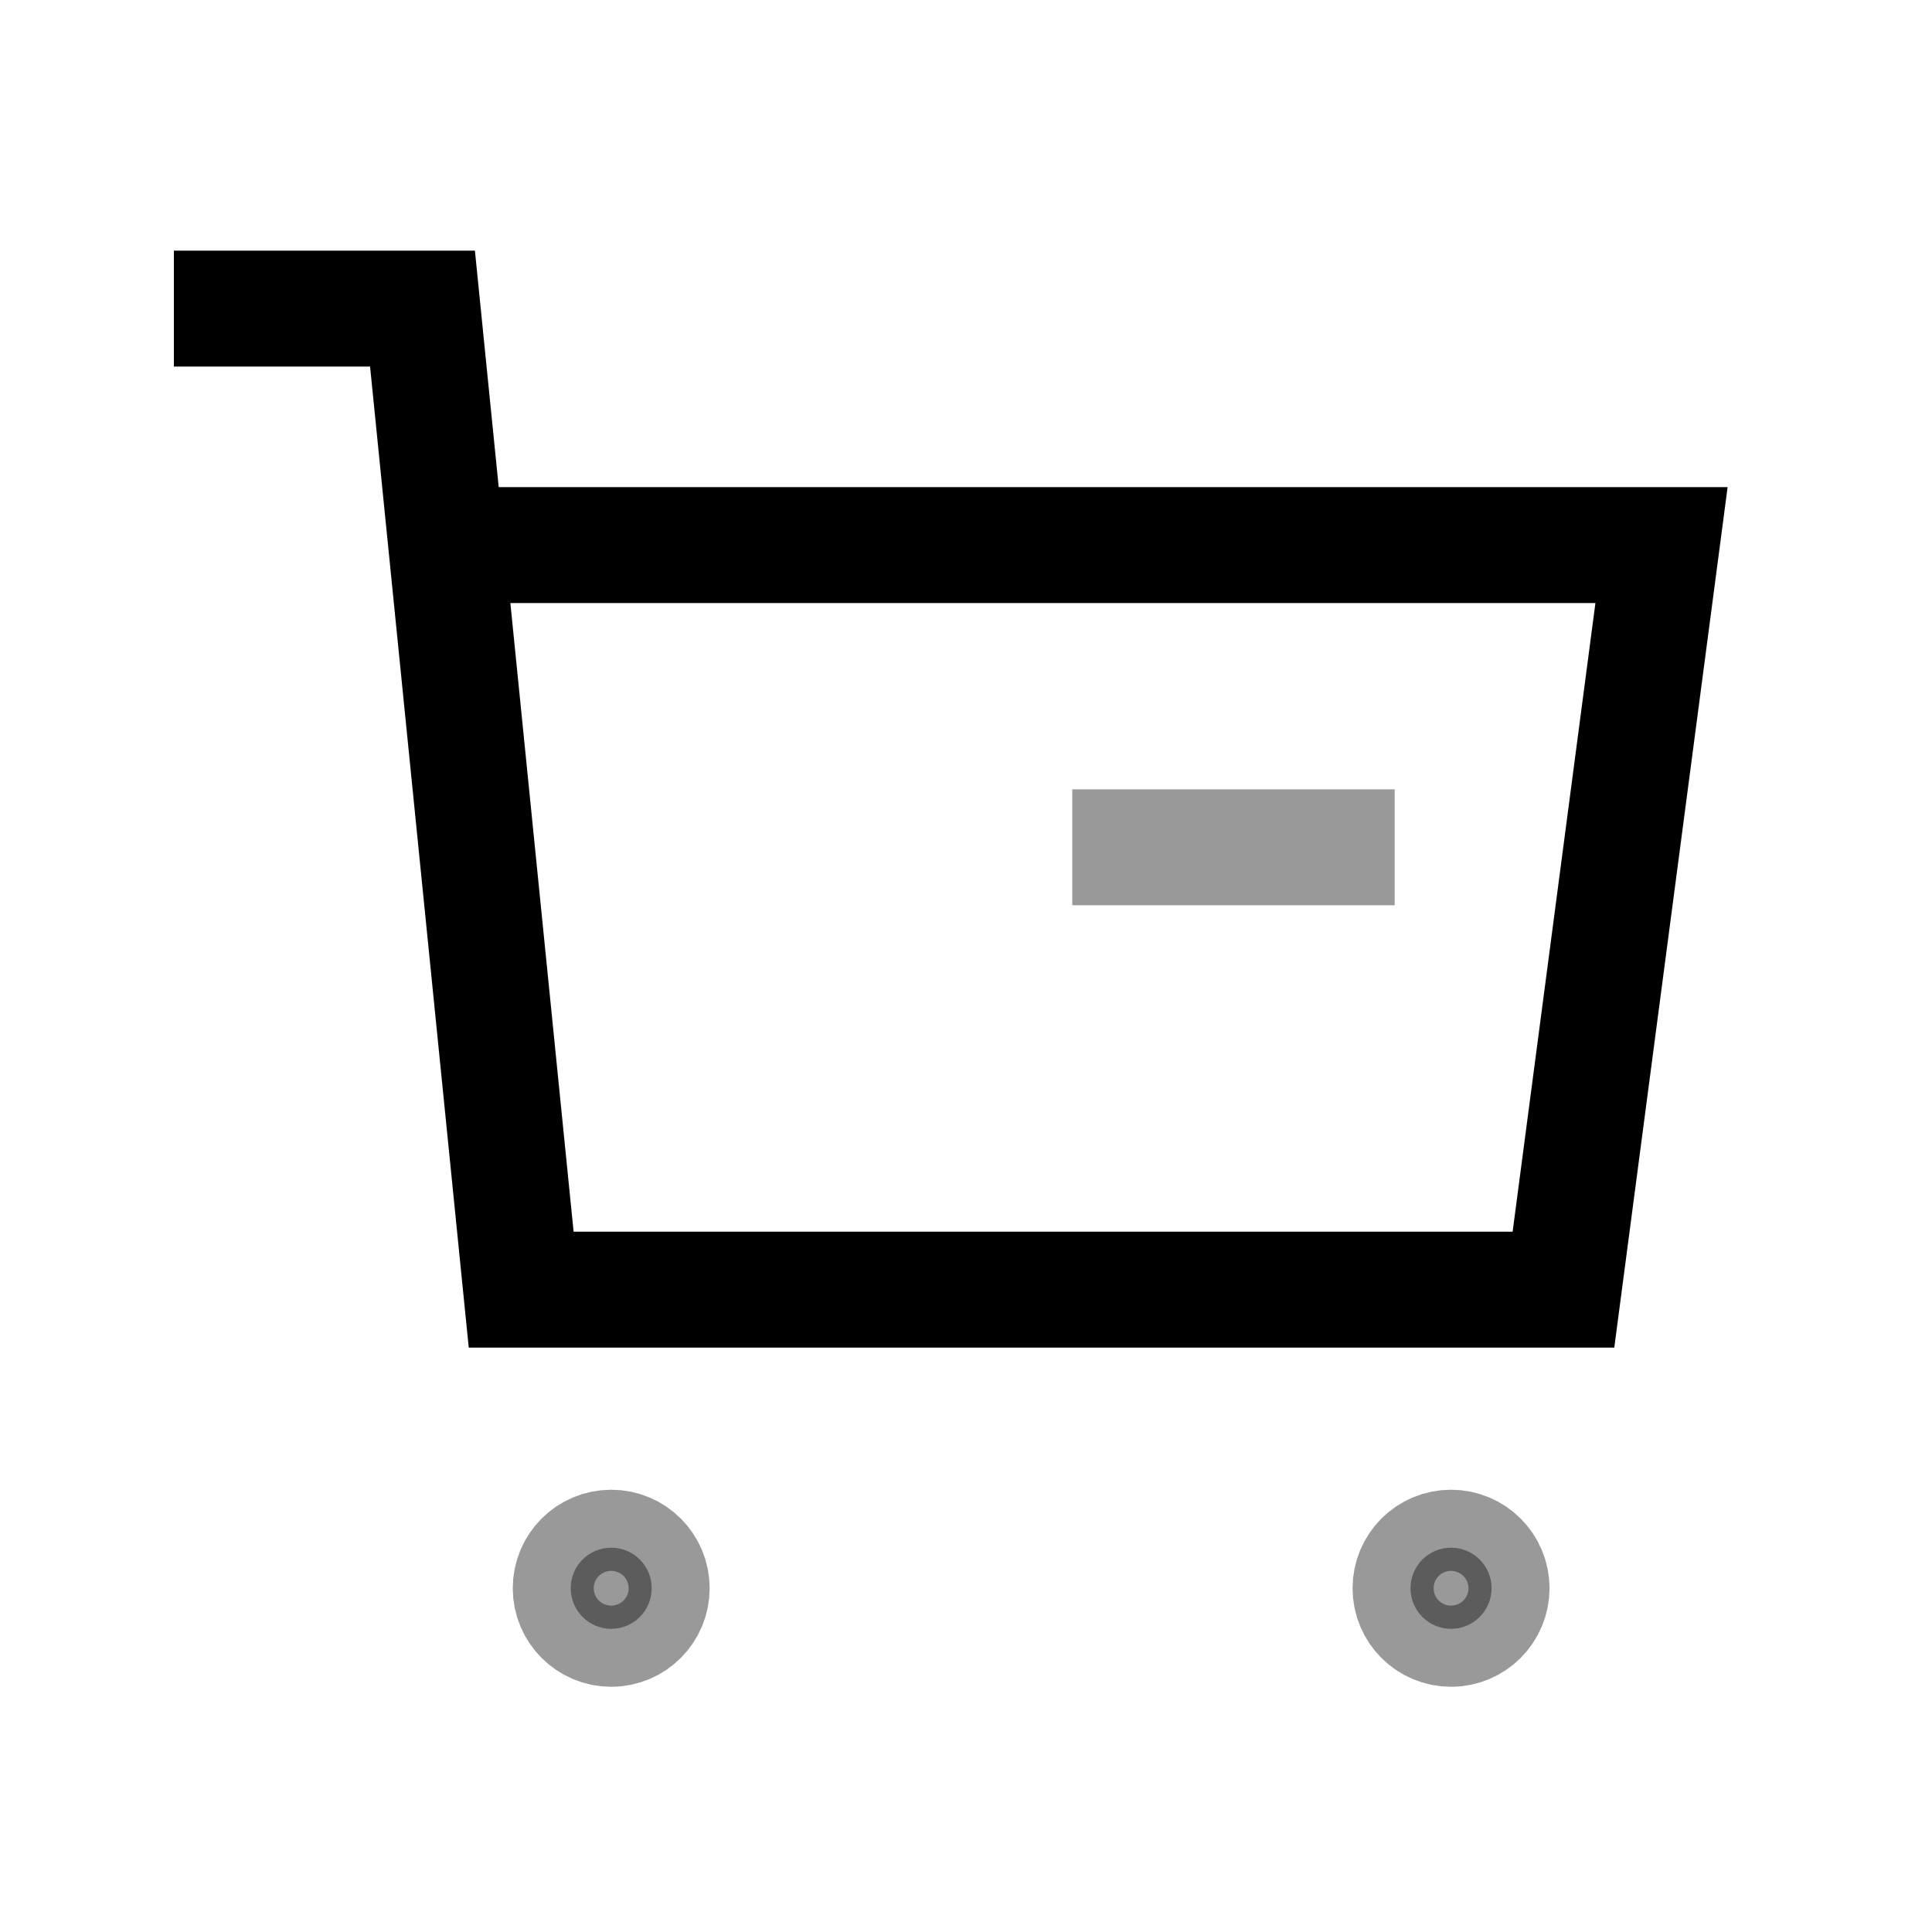 <svg width="25" height="25" viewBox="0 0 25 25" fill="none" xmlns="http://www.w3.org/2000/svg">
<path opacity="0.4" d="M14.625 10.964H17.297" stroke="currentColor" stroke-width="1.5" stroke-linecap="square"/>
<path opacity="0.4" fill-rule="evenodd" clip-rule="evenodd" d="M7.909 20.027C8.199 20.027 8.433 20.262 8.433 20.552C8.433 20.841 8.199 21.077 7.909 21.077C7.619 21.077 7.385 20.841 7.385 20.552C7.385 20.262 7.619 20.027 7.909 20.027Z" fill="currentColor" stroke="currentColor" stroke-width="1.5" stroke-linecap="square"/>
<path opacity="0.4" fill-rule="evenodd" clip-rule="evenodd" d="M18.776 20.027C19.066 20.027 19.301 20.262 19.301 20.552C19.301 20.841 19.066 21.077 18.776 21.077C18.486 21.077 18.252 20.841 18.252 20.552C18.252 20.262 18.486 20.027 18.776 20.027Z" fill="currentColor" stroke="currentColor" stroke-width="1.5" stroke-linecap="square"/>
<path d="M5.875 7.053H21.5L20.231 16.688H6.744L5.467 3.993H3" stroke="currentColor" stroke-width="1.5" stroke-linecap="square"/>
</svg>
